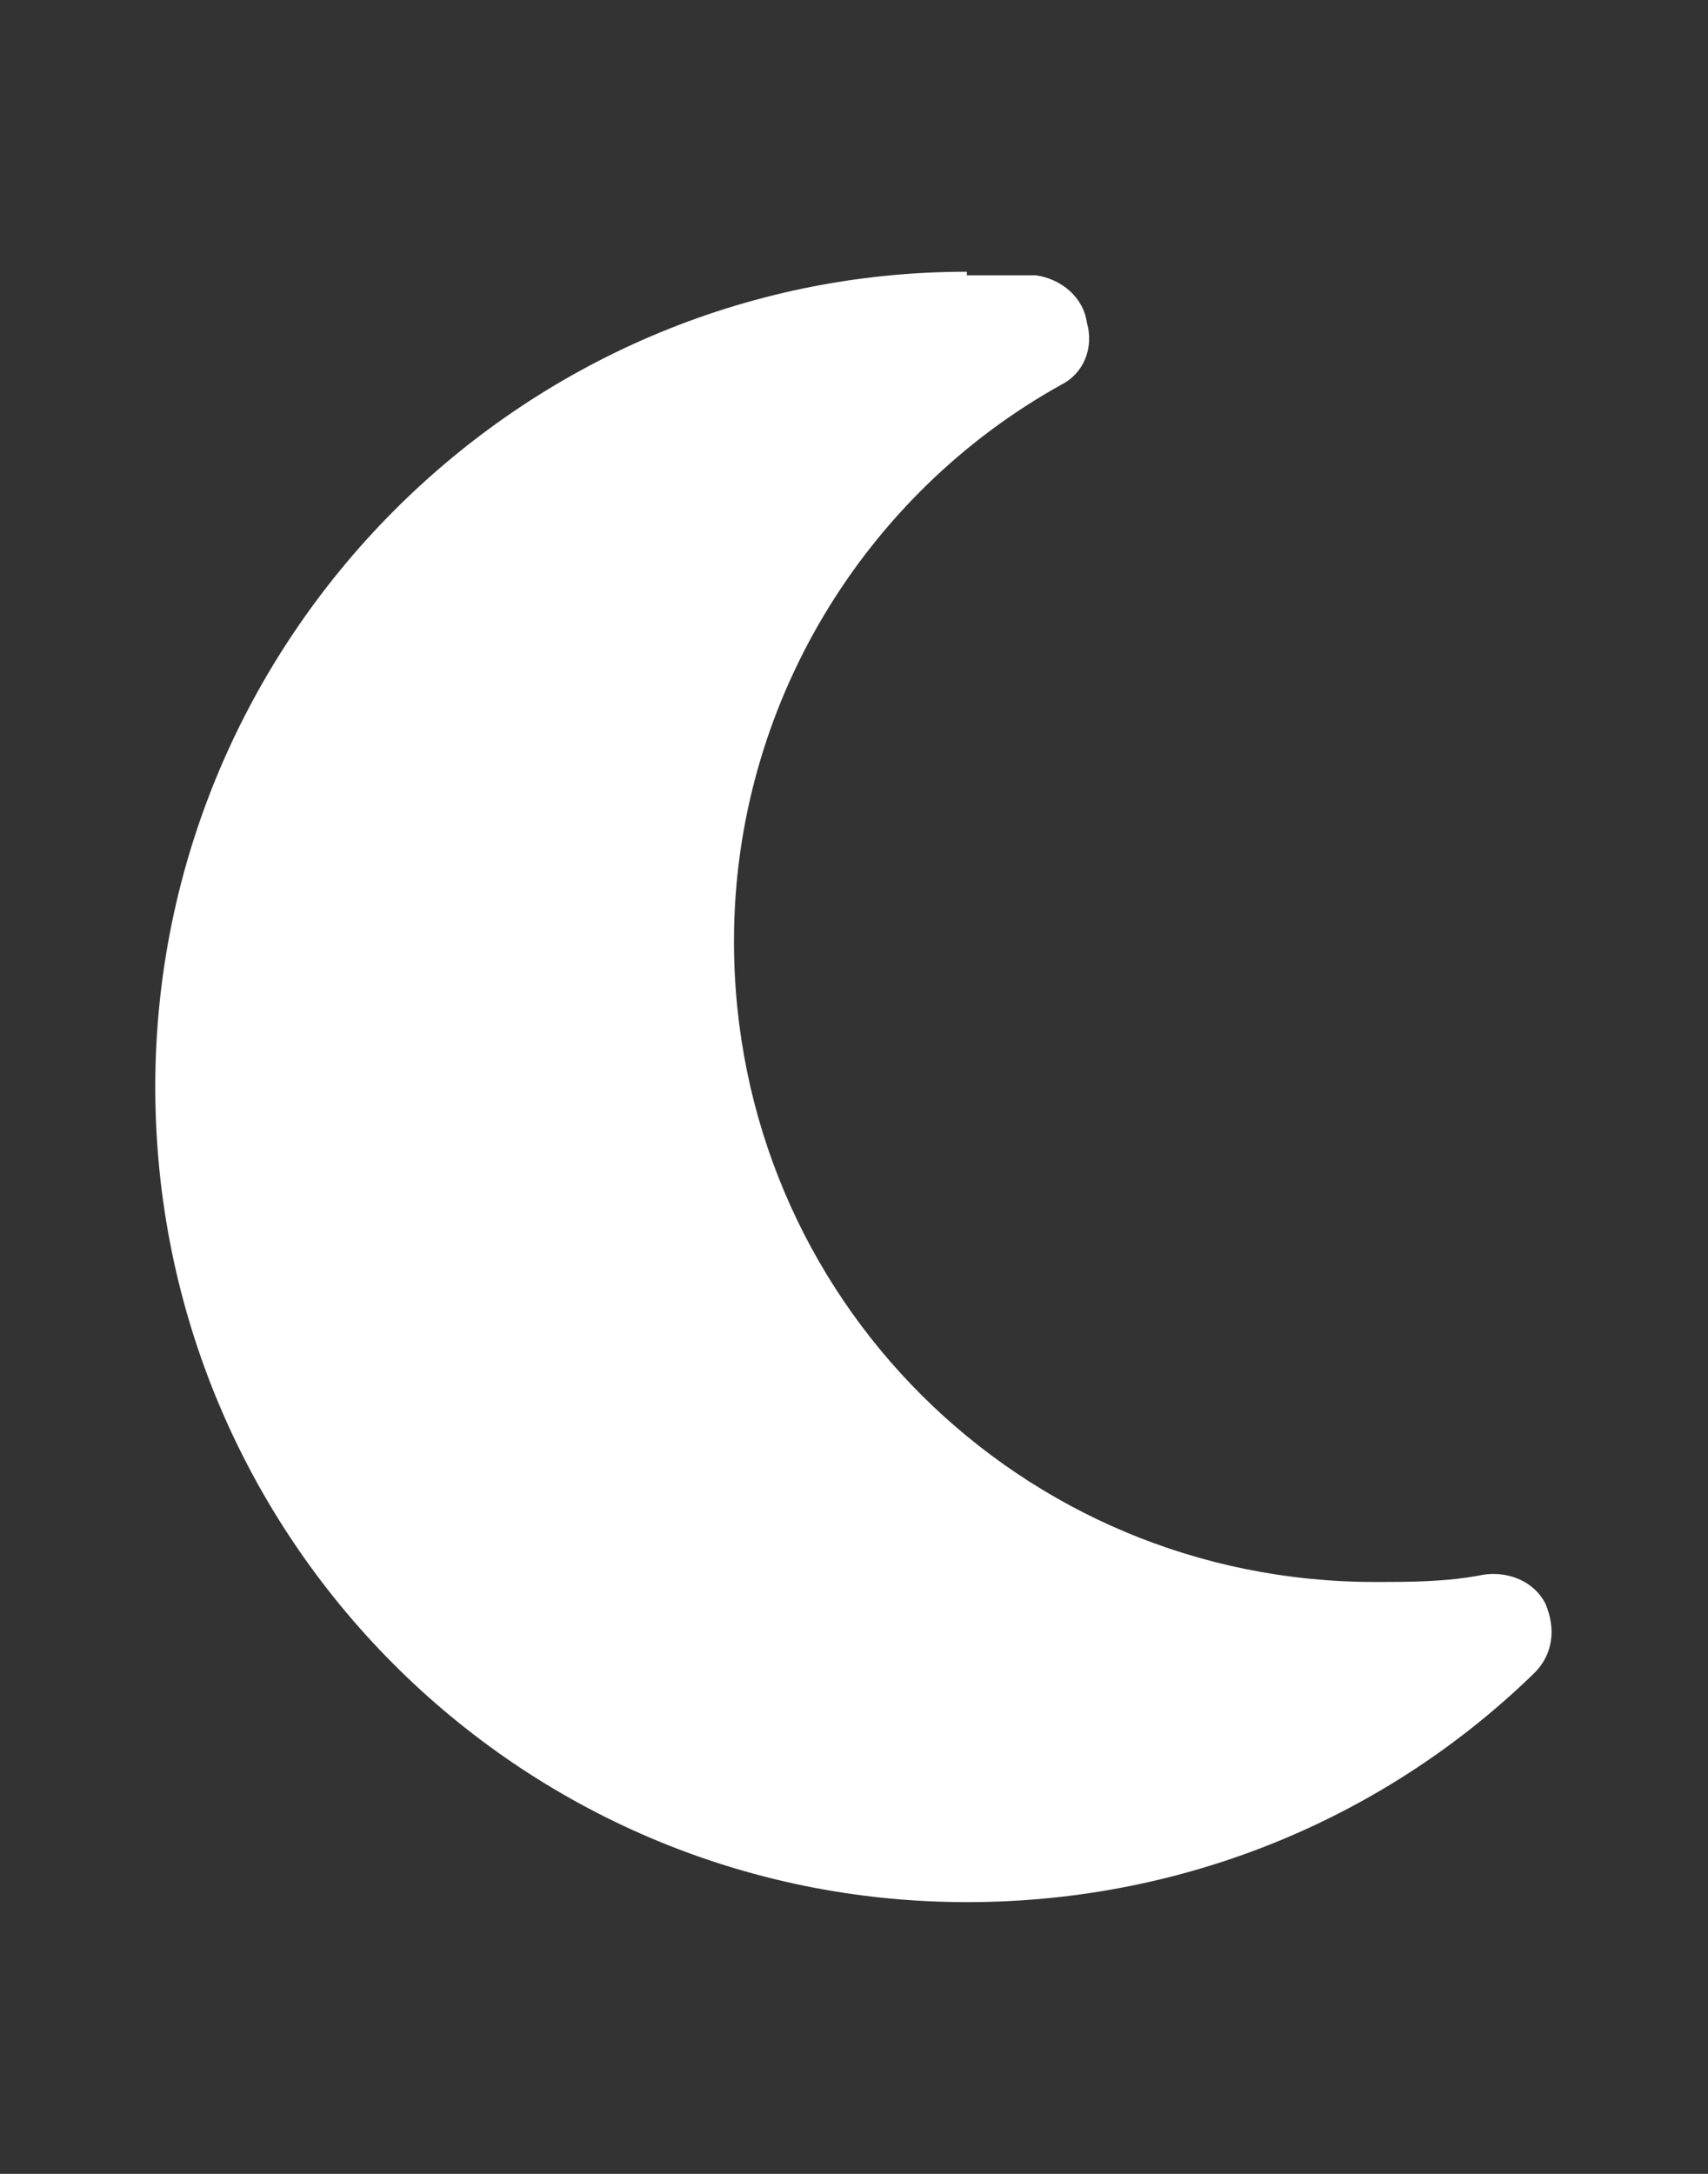 <svg width="11" height="14" viewBox="0 0 11 14" fill="none" xmlns="http://www.w3.org/2000/svg">
<rect x="0" y="0" width="11" height="14" fill="#333333" stroke="none"/>
<path d="M6.227 1.75C3.344 1.75 1 4.117 1 7C1 9.906 3.344 12.25 6.227 12.25C7.656 12.25 8.945 11.688 9.883 10.773C10 10.656 10.023 10.492 9.953 10.328C9.883 10.188 9.719 10.117 9.555 10.141C9.32 10.188 9.086 10.188 8.852 10.188C6.578 10.188 4.727 8.359 4.727 6.062C4.727 4.539 5.57 3.18 6.836 2.477C6.977 2.406 7.047 2.242 7 2.078C6.977 1.914 6.836 1.797 6.672 1.773C6.531 1.773 6.367 1.773 6.227 1.773V1.75Z" fill="white"/>
</svg>
